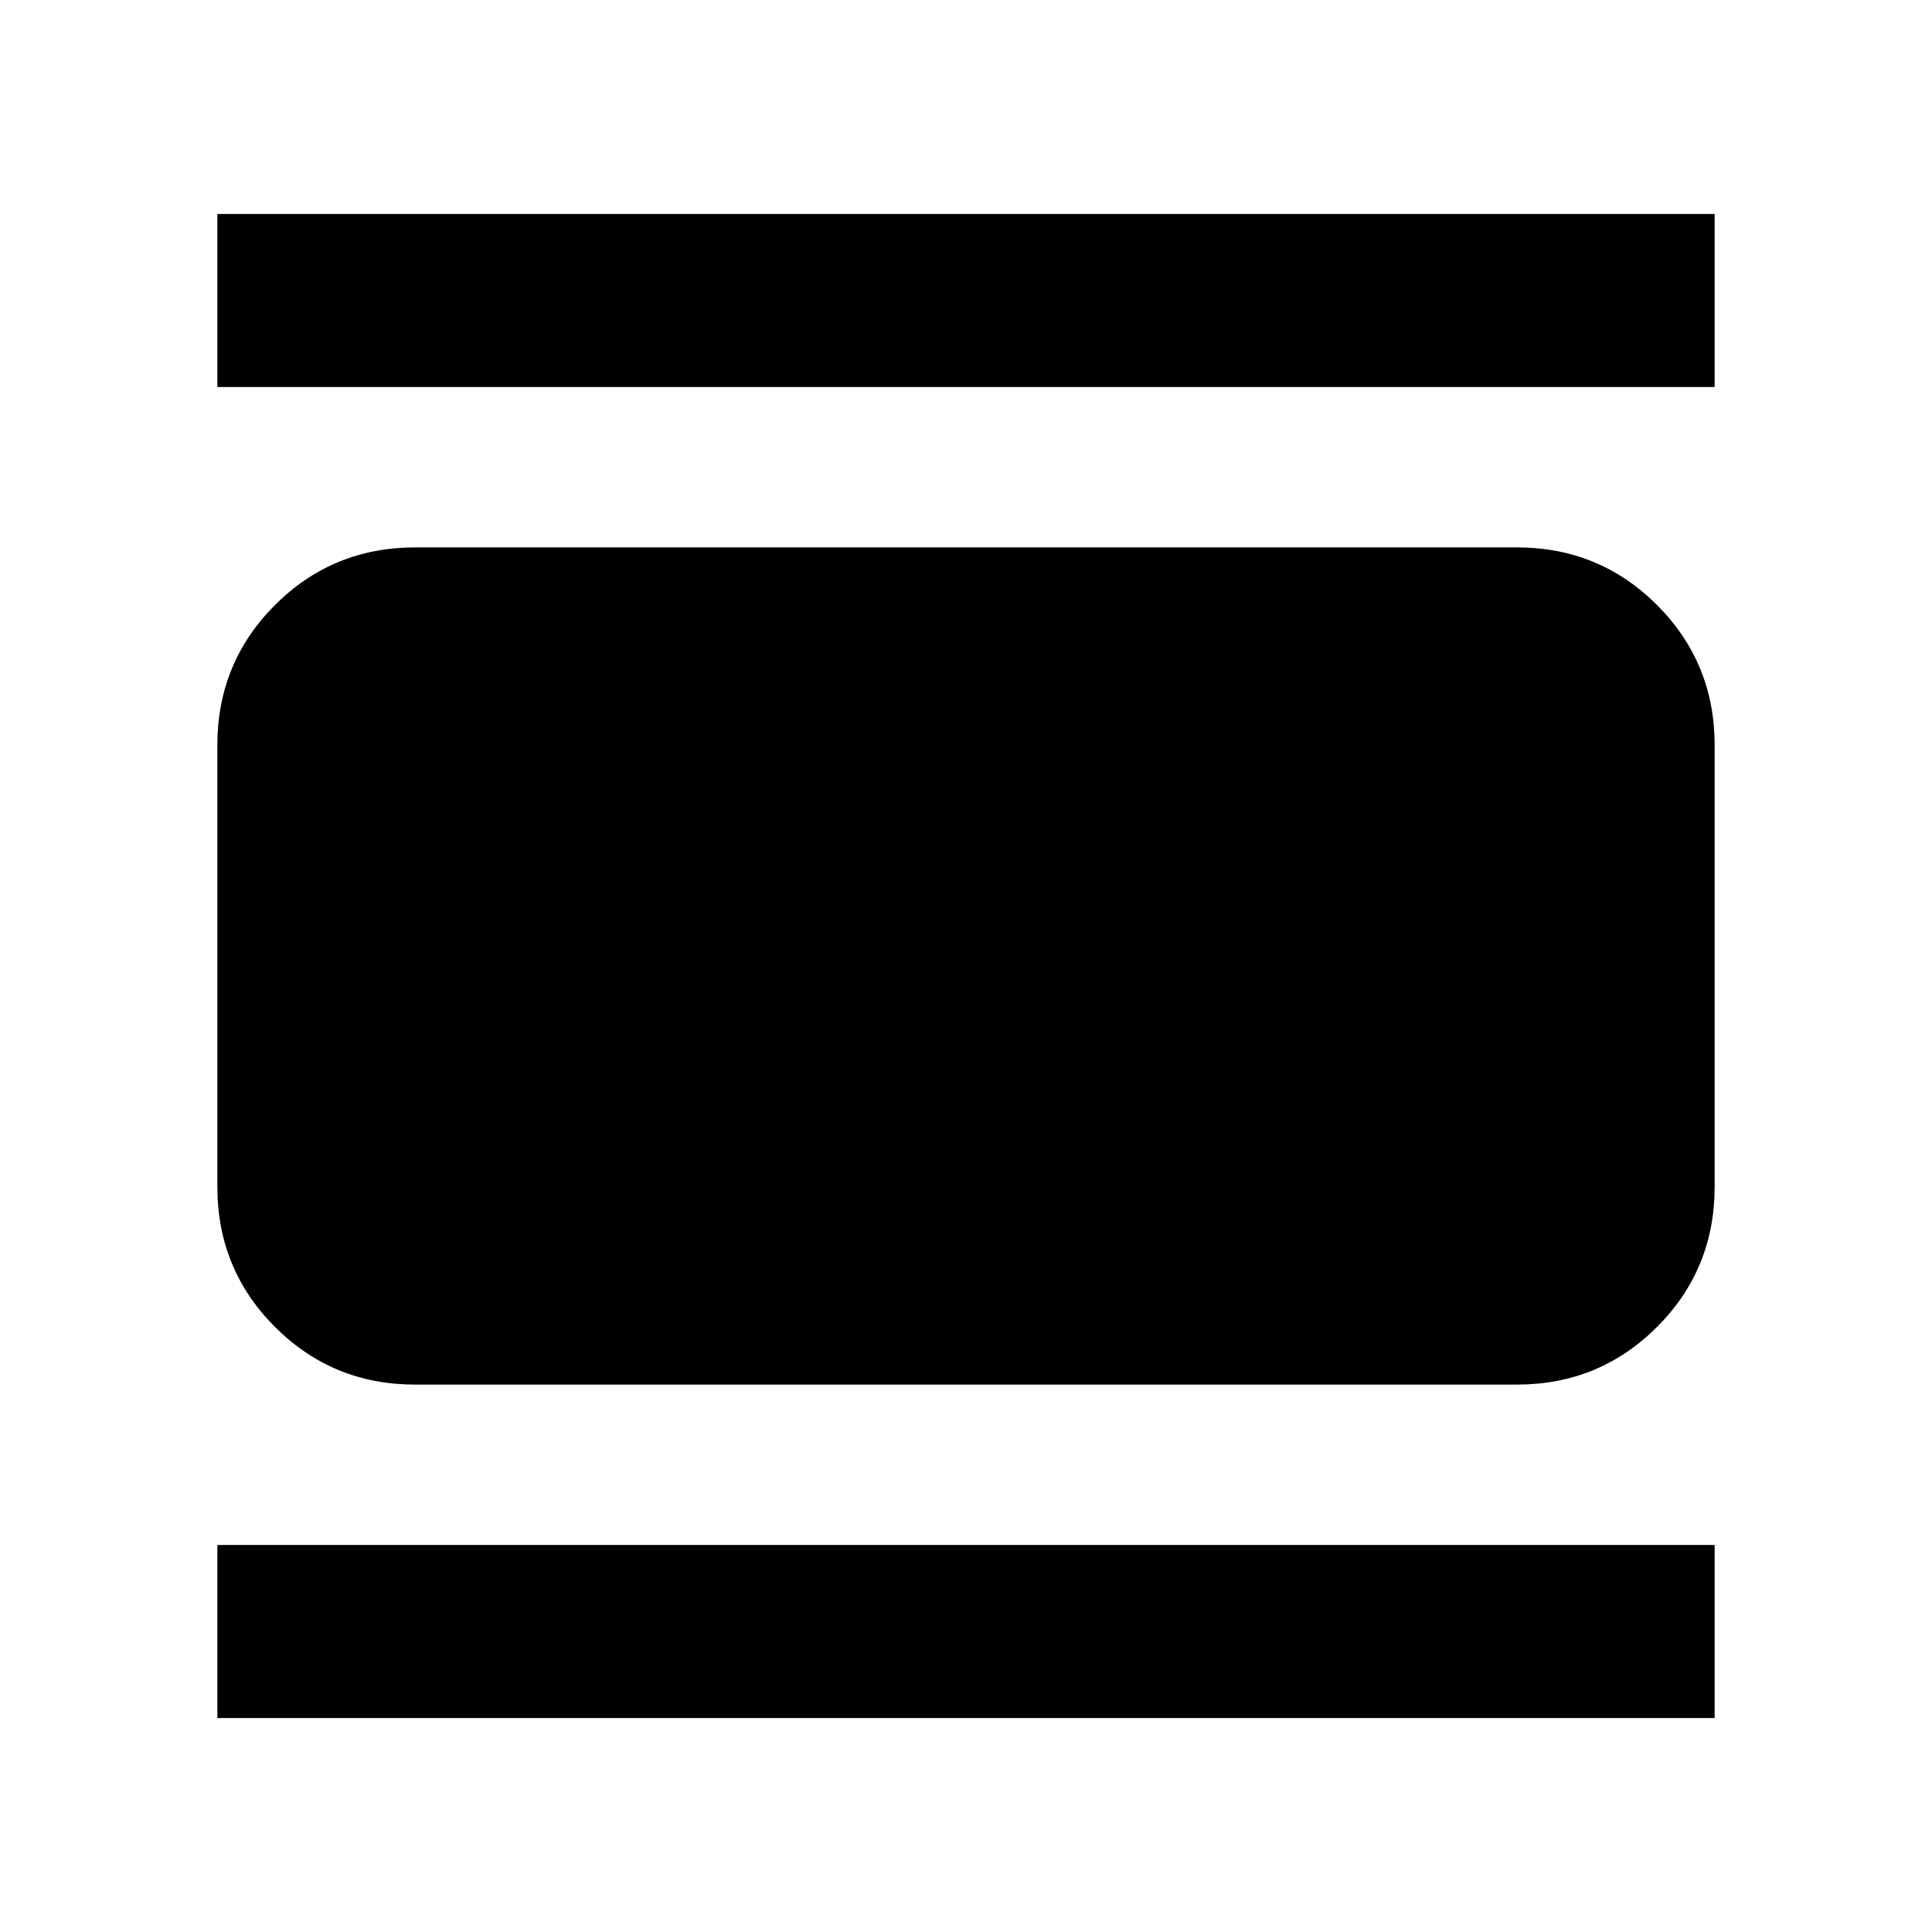 <svg xmlns="http://www.w3.org/2000/svg" height="24" viewBox="0 -960 960 960" width="24"><path d="M206.31-272q-41.03 0-69.67-28.64T108-370.31v-219.38q0-41.03 28.64-69.67T206.31-688h547.38q41.03 0 69.67 28.64T852-589.69v219.38q0 41.03-28.64 69.67T753.69-272H206.31ZM108-767.69v-86h744v86H108Zm0 661.38v-86h744v86H108Z"/></svg>